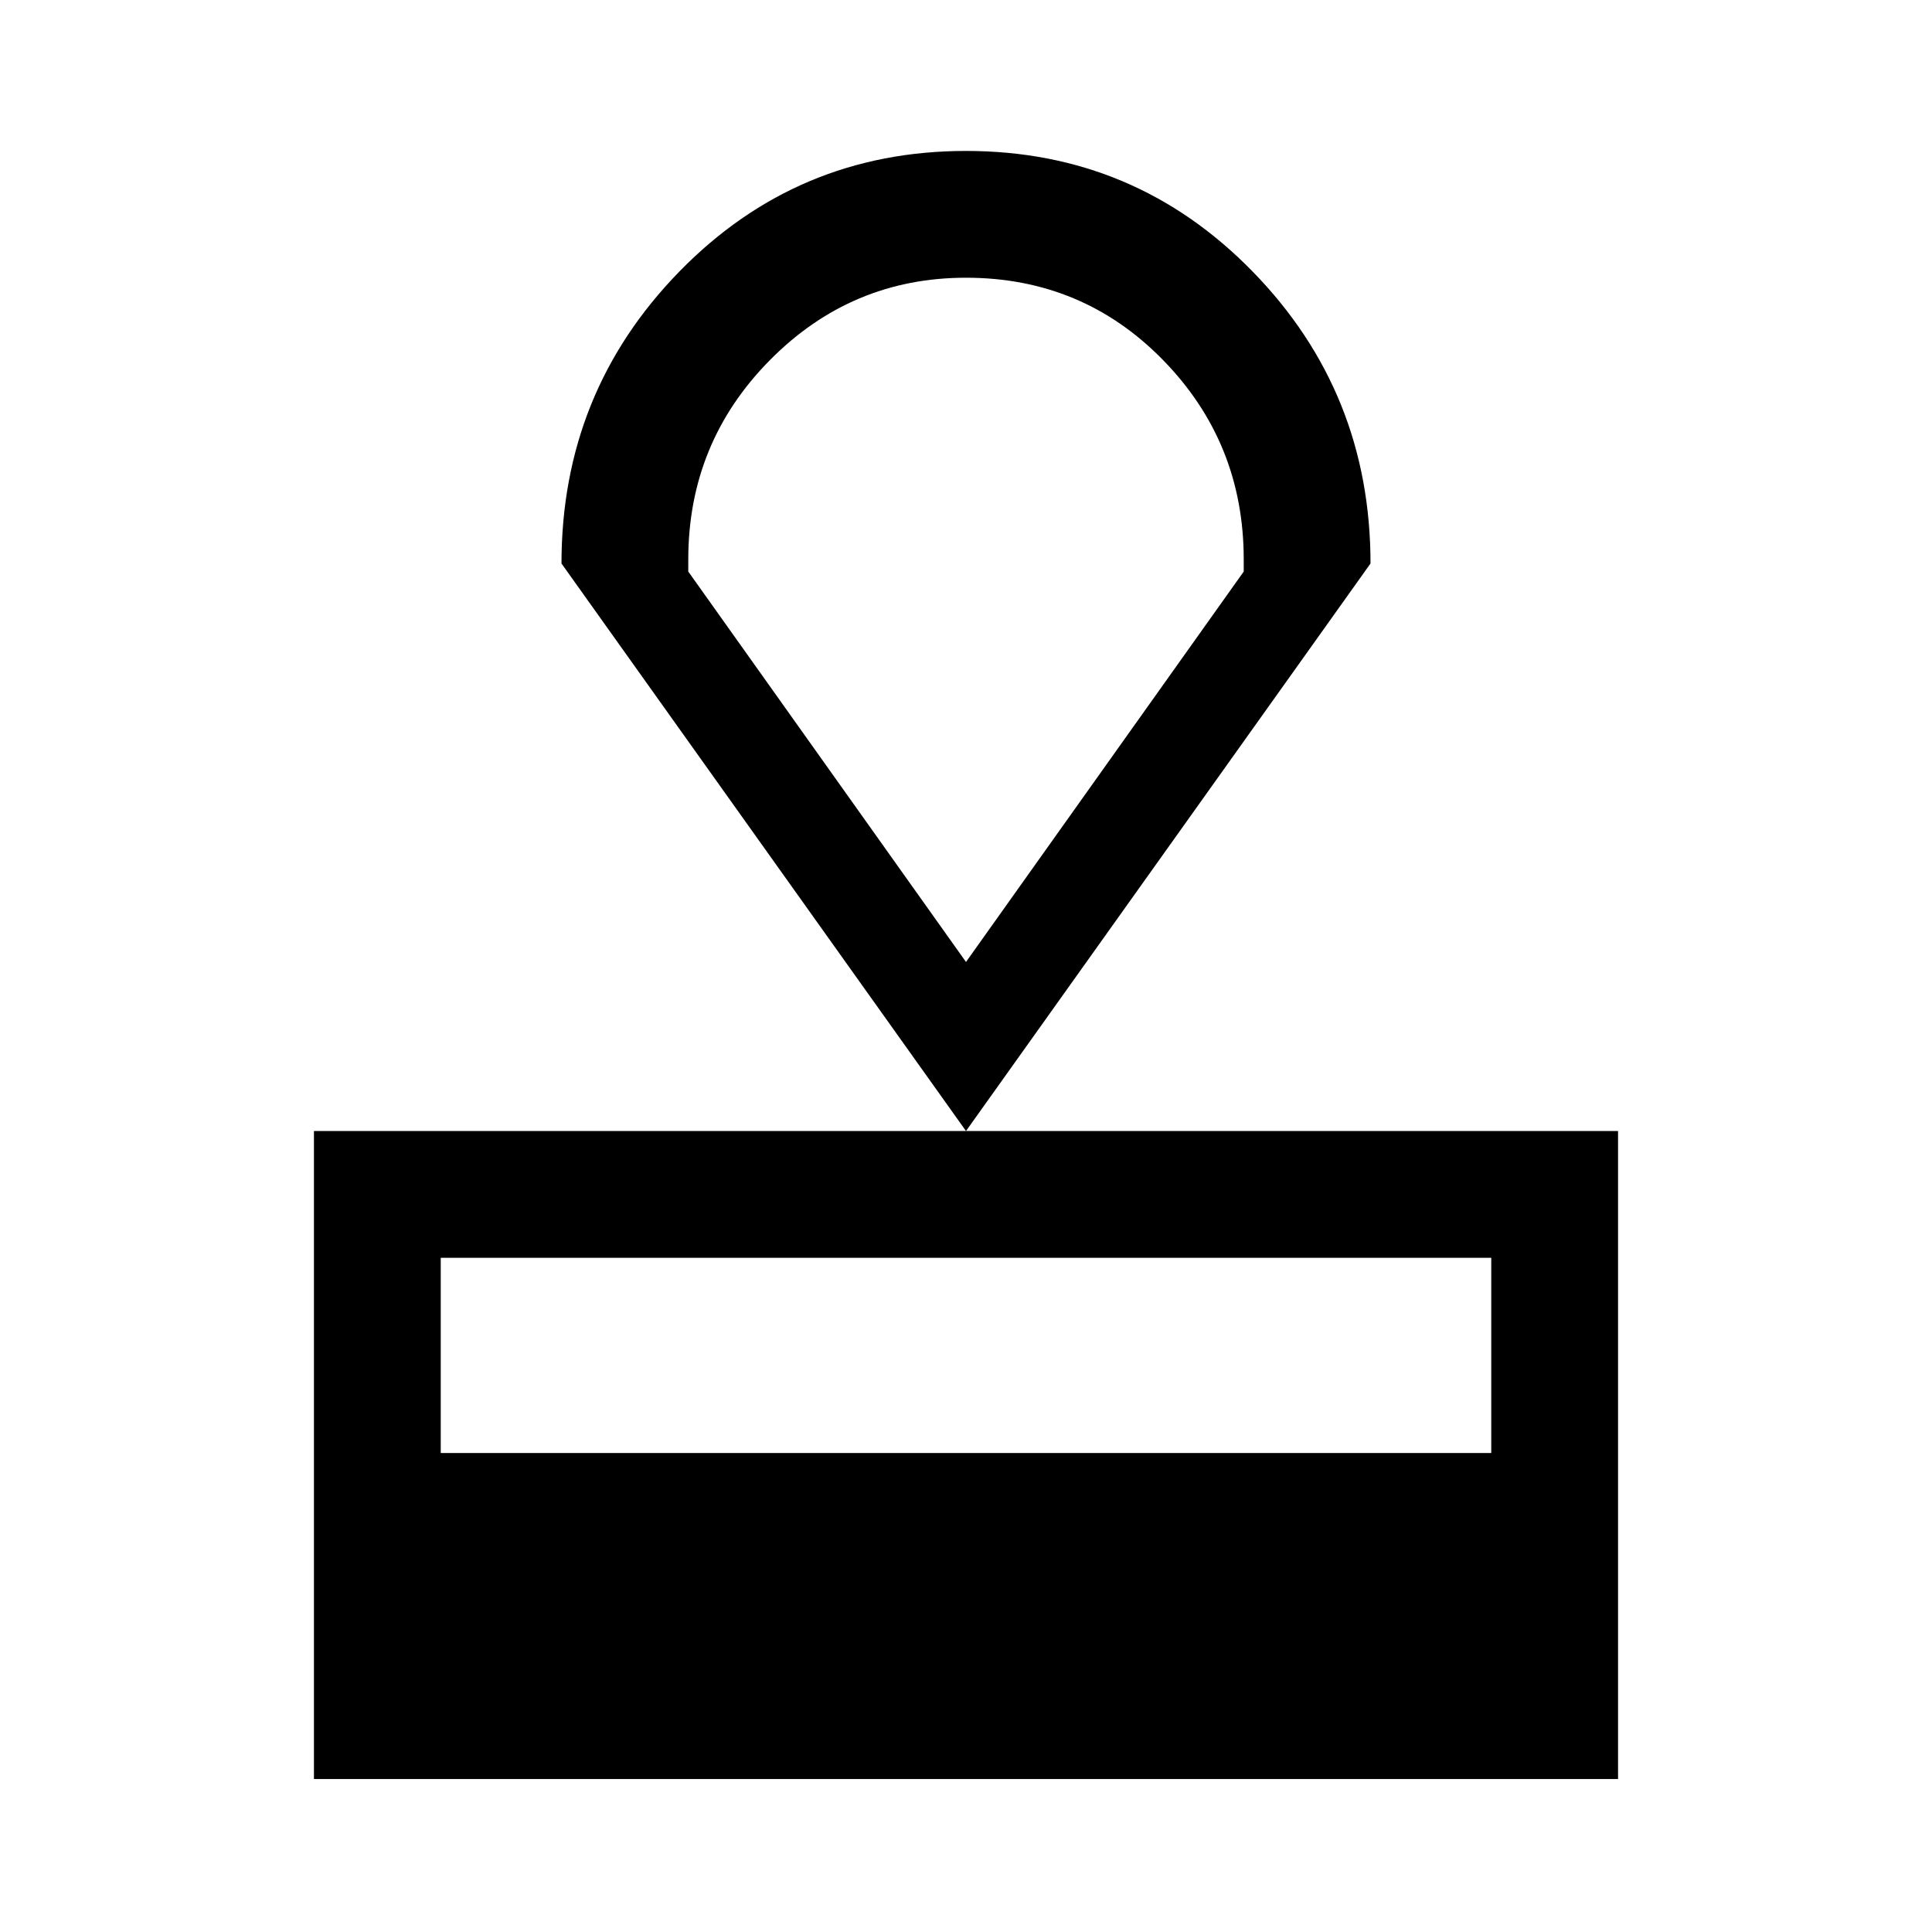 <svg xmlns="http://www.w3.org/2000/svg" height="48" width="48"><path d="M7.8 44.2V28.1h32.4v16.1Zm3.15-8.1h26.1v-4.85h-26.1Zm13.05-8L13.95 14q0-4.25 2.925-7.25t7.125-3q4.2 0 7.125 3T34.05 14Zm0-4.2 6.9-9.7v-.3q0-2.9-2-4.95-2-2.05-4.9-2.05-2.85 0-4.875 2.05T17.1 13.9v.3Zm0 0Z"/></svg>